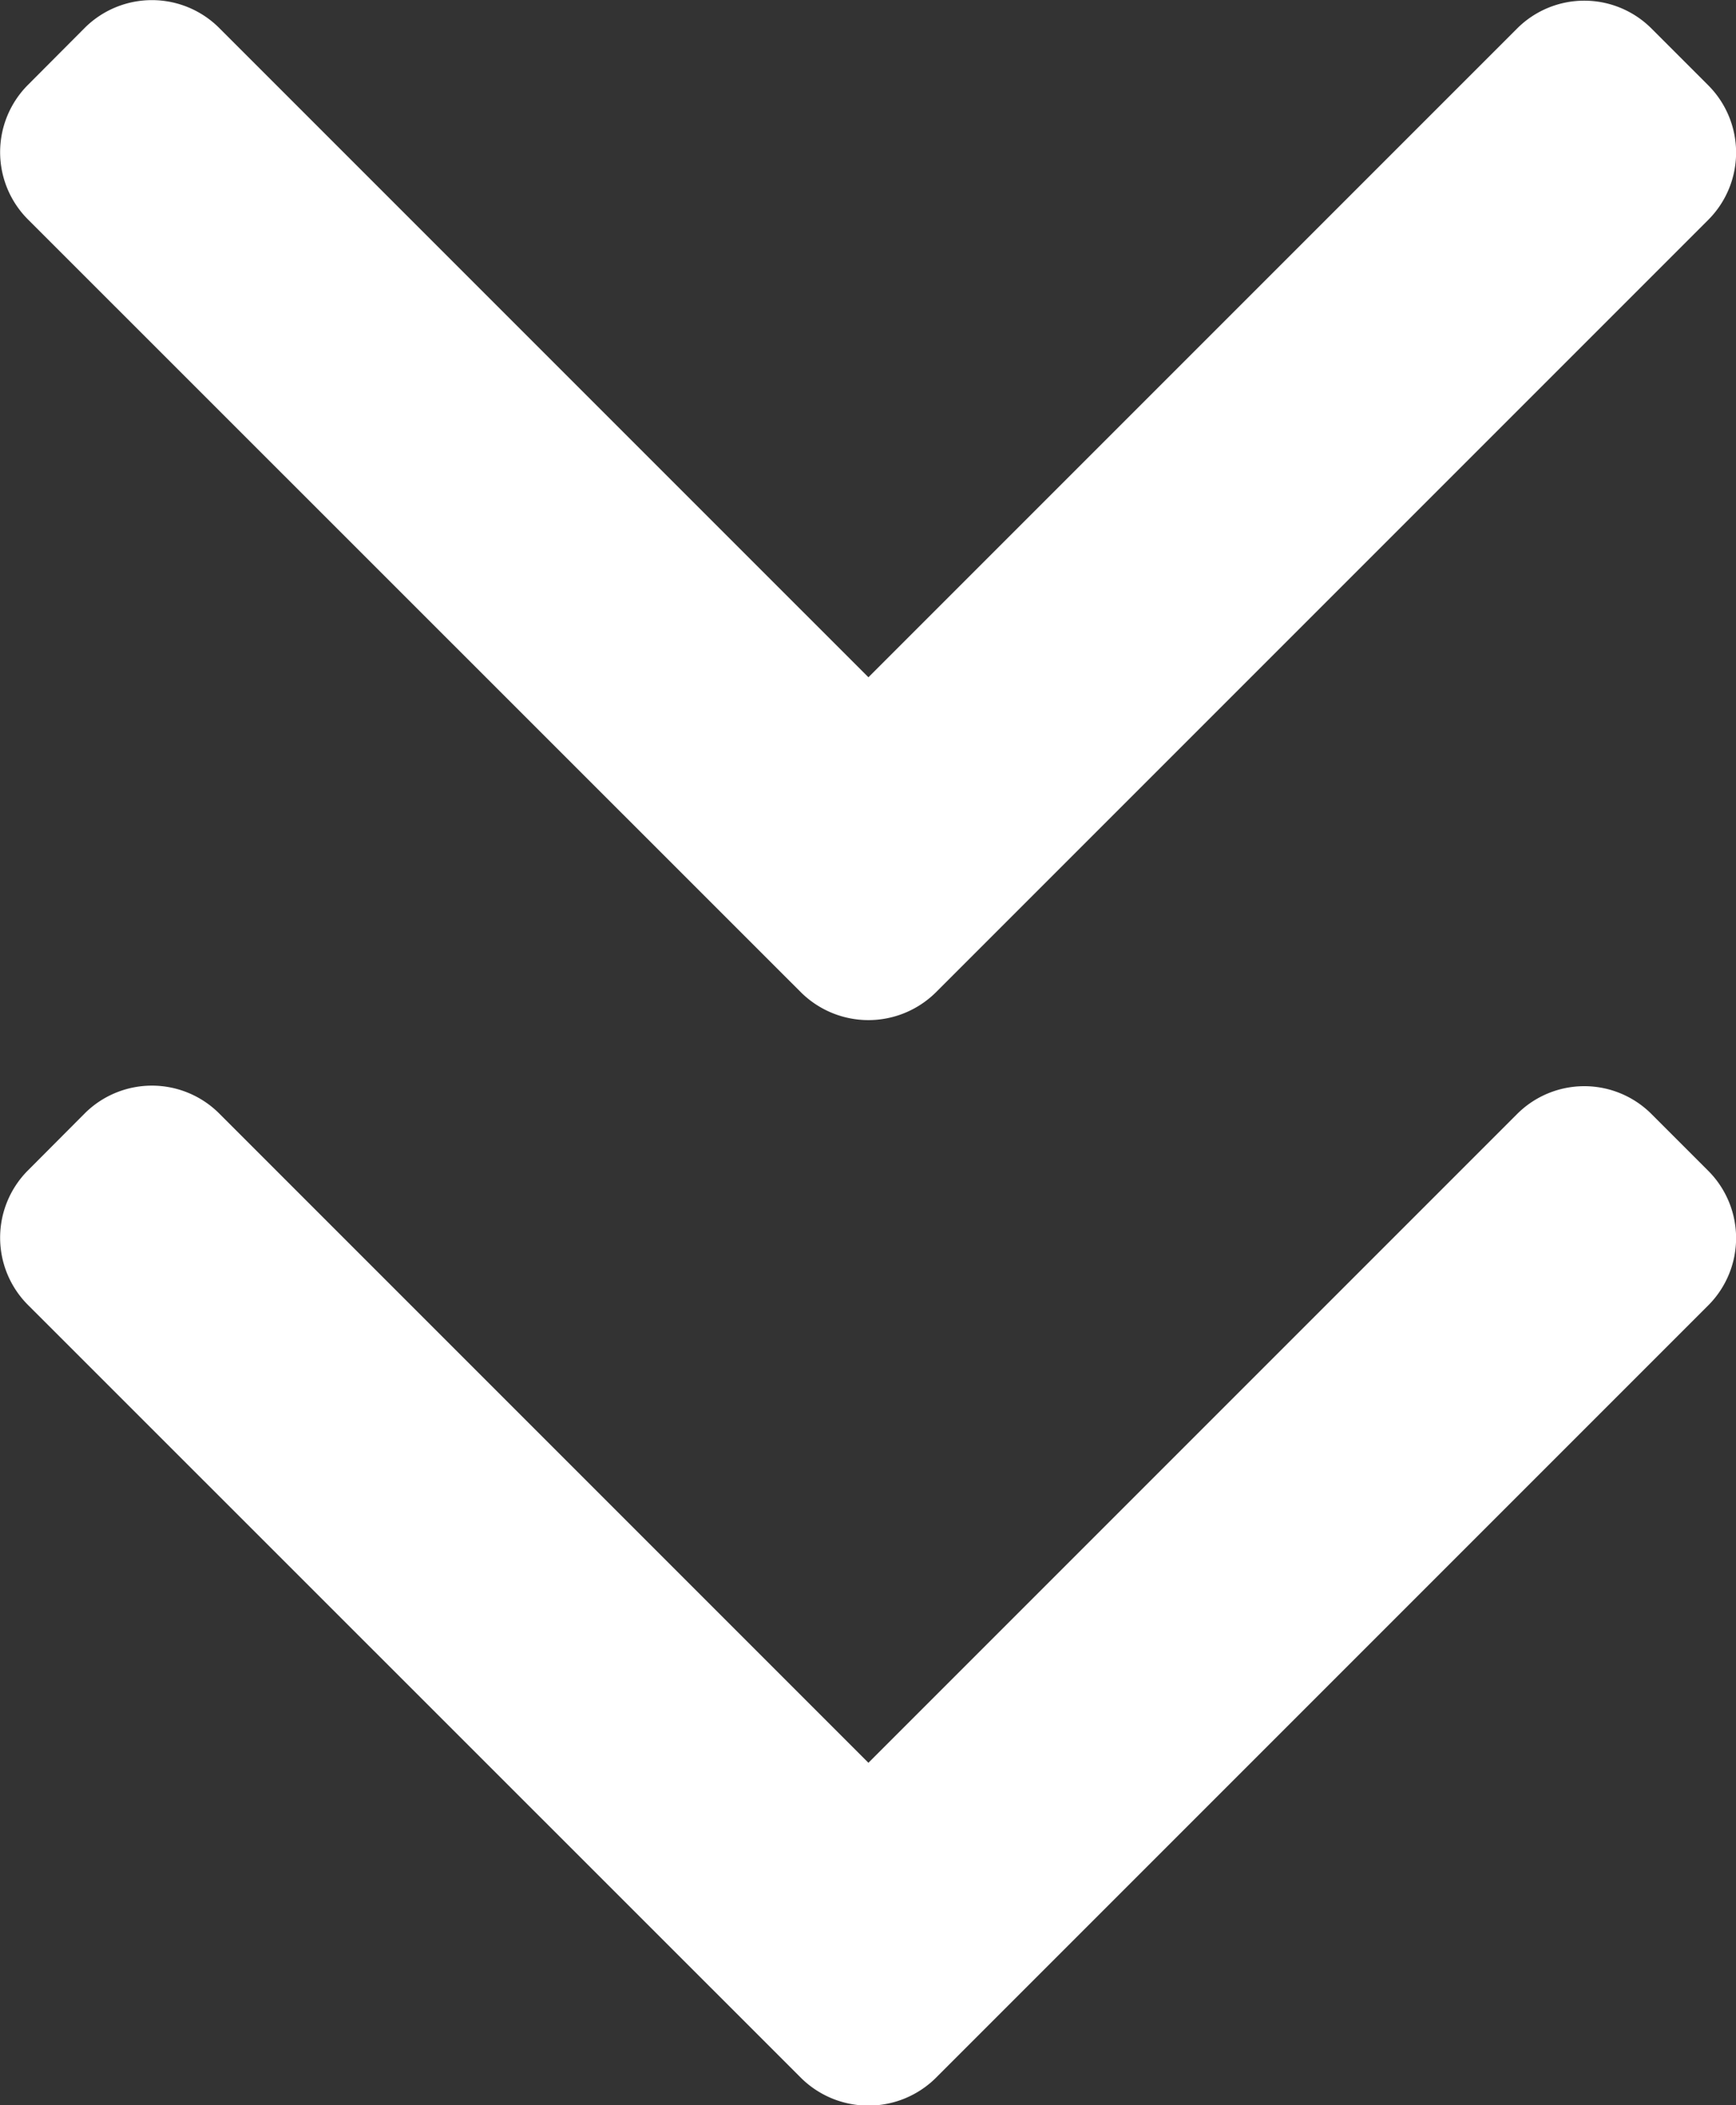 <svg xmlns="http://www.w3.org/2000/svg" id="Group_23329" width="8.17" height="9.906" viewBox="0 0 8.17 9.906"><rect x="0" y="0" width="8.17" height="9.906" fill="#333333" stroke="none"/><defs><style>.cls-1{fill:#fff}</style></defs><g id="back" transform="rotate(-90 4.954 4.954)"><g id="Group_21929"><path id="Path_9170" d="M1.613 4.087L4.67 1.03a.448.448 0 000-.63L4.4.131a.448.448 0 00-.632 0L.13 3.77a.451.451 0 000 .634L3.766 8.04a.448.448 0 00.632 0l.268-.268a.447.447 0 000-.632z" class="cls-1"/></g></g><g id="back-2" transform="rotate(-90 2.4 2.4)"><g id="Group_21929-2"><path id="Path_9170-2" d="M1.613 4.087L4.67 1.03a.448.448 0 000-.63L4.4.131a.448.448 0 00-.632 0L.13 3.77a.451.451 0 000 .634L3.766 8.04a.448.448 0 00.632 0l.268-.268a.447.447 0 000-.632z" class="cls-1"/></g></g></svg>